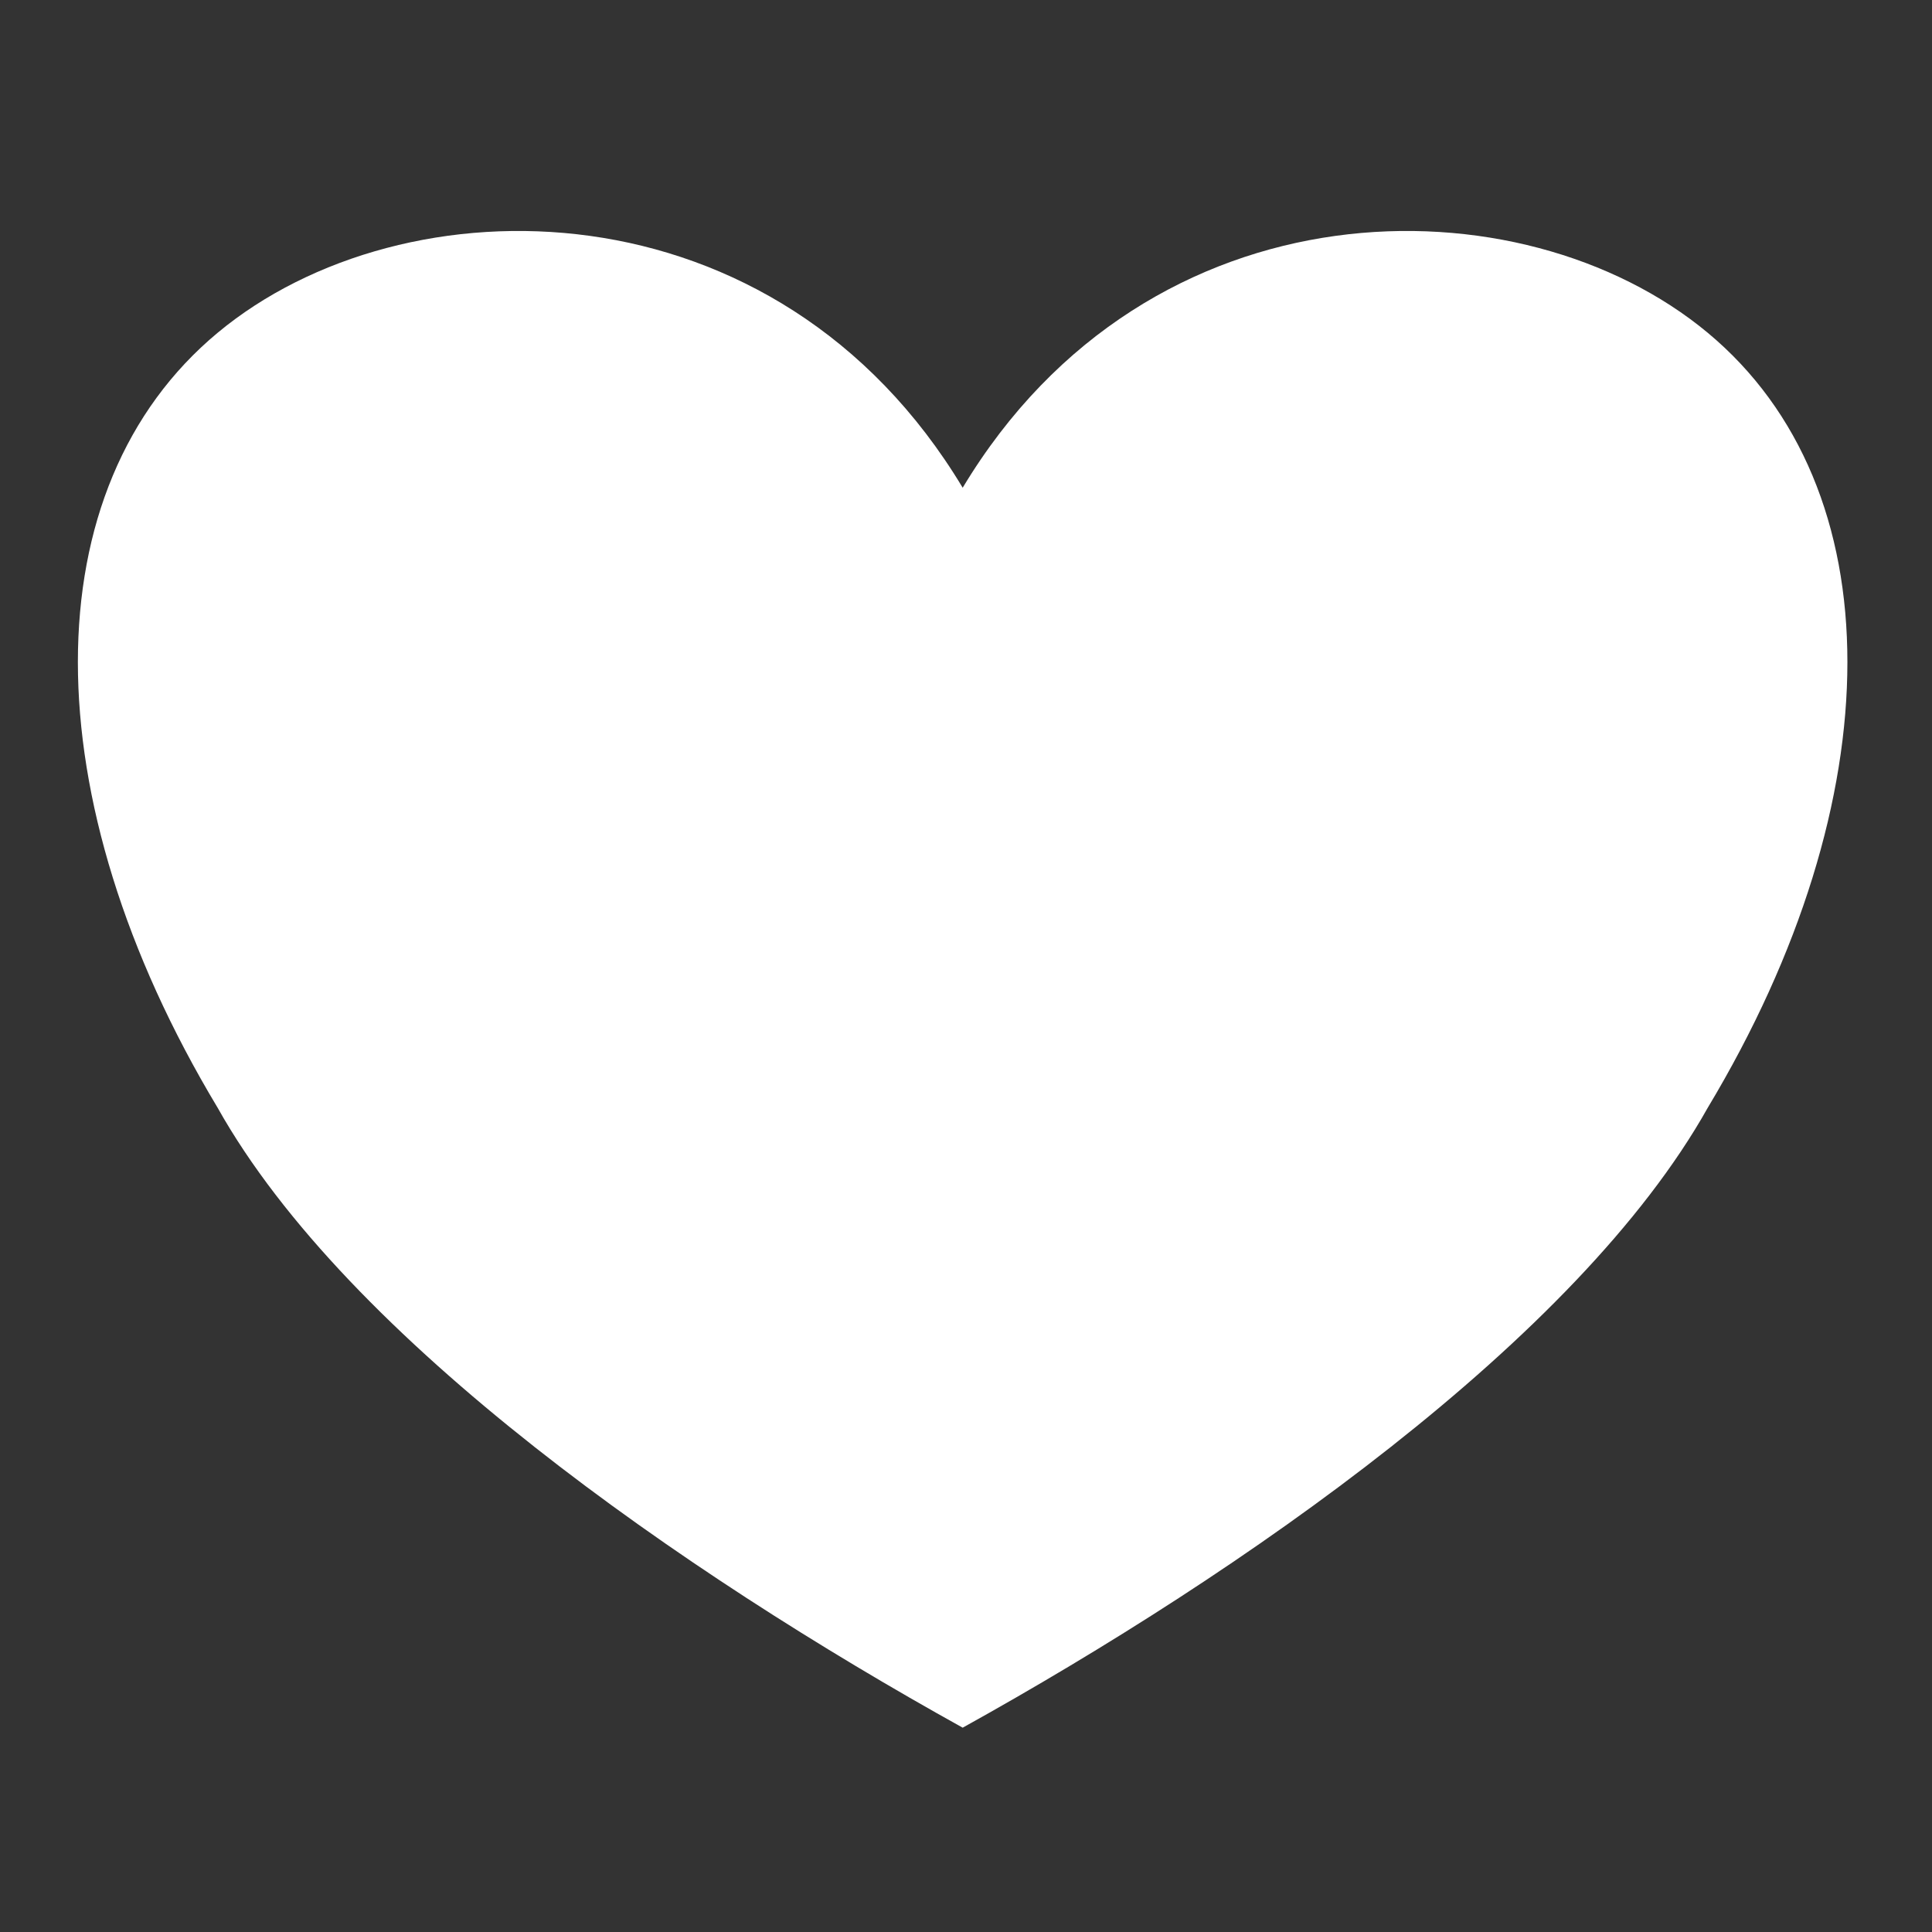 <?xml version="1.0" encoding="UTF-8" standalone="no"?><!DOCTYPE svg PUBLIC "-//W3C//DTD SVG 1.1//EN" "http://www.w3.org/Graphics/SVG/1.1/DTD/svg11.dtd"><svg width="100%" height="100%" viewBox="0 0 267 267" version="1.1" xmlns="http://www.w3.org/2000/svg" xmlns:xlink="http://www.w3.org/1999/xlink" xml:space="preserve" xmlns:serif="http://www.serif.com/" style="fill-rule:evenodd;clip-rule:evenodd;stroke-linejoin:round;stroke-miterlimit:2;"><rect x="0" y="0" width="267" height="267" fill="#333333" stroke="none"/><g transform="matrix(5.556,0,0,5.556,-1697.24,-312.379)"><g id="hearts" transform="matrix(1,0,0,1,240.057,57.411)"><rect x="65.446" y="-1.183" width="47.972" height="48.014" style="fill:none;"/><g transform="matrix(3.146,0,0,2.467,-1061.26,-346.228)"><path d="M365.743,144.78c1.473,-3.125 4.418,-3.125 5.891,-1.562c1.472,1.562 1.472,4.688 -0,7.813c-1.031,2.344 -3.682,4.688 -5.891,6.251c-2.209,-1.563 -4.86,-3.907 -5.891,-6.251c-1.473,-3.125 -1.473,-6.251 0,-7.813c1.473,-1.563 4.418,-1.563 5.891,1.562Z" style="fill:#fff;"/></g></g></g></svg>